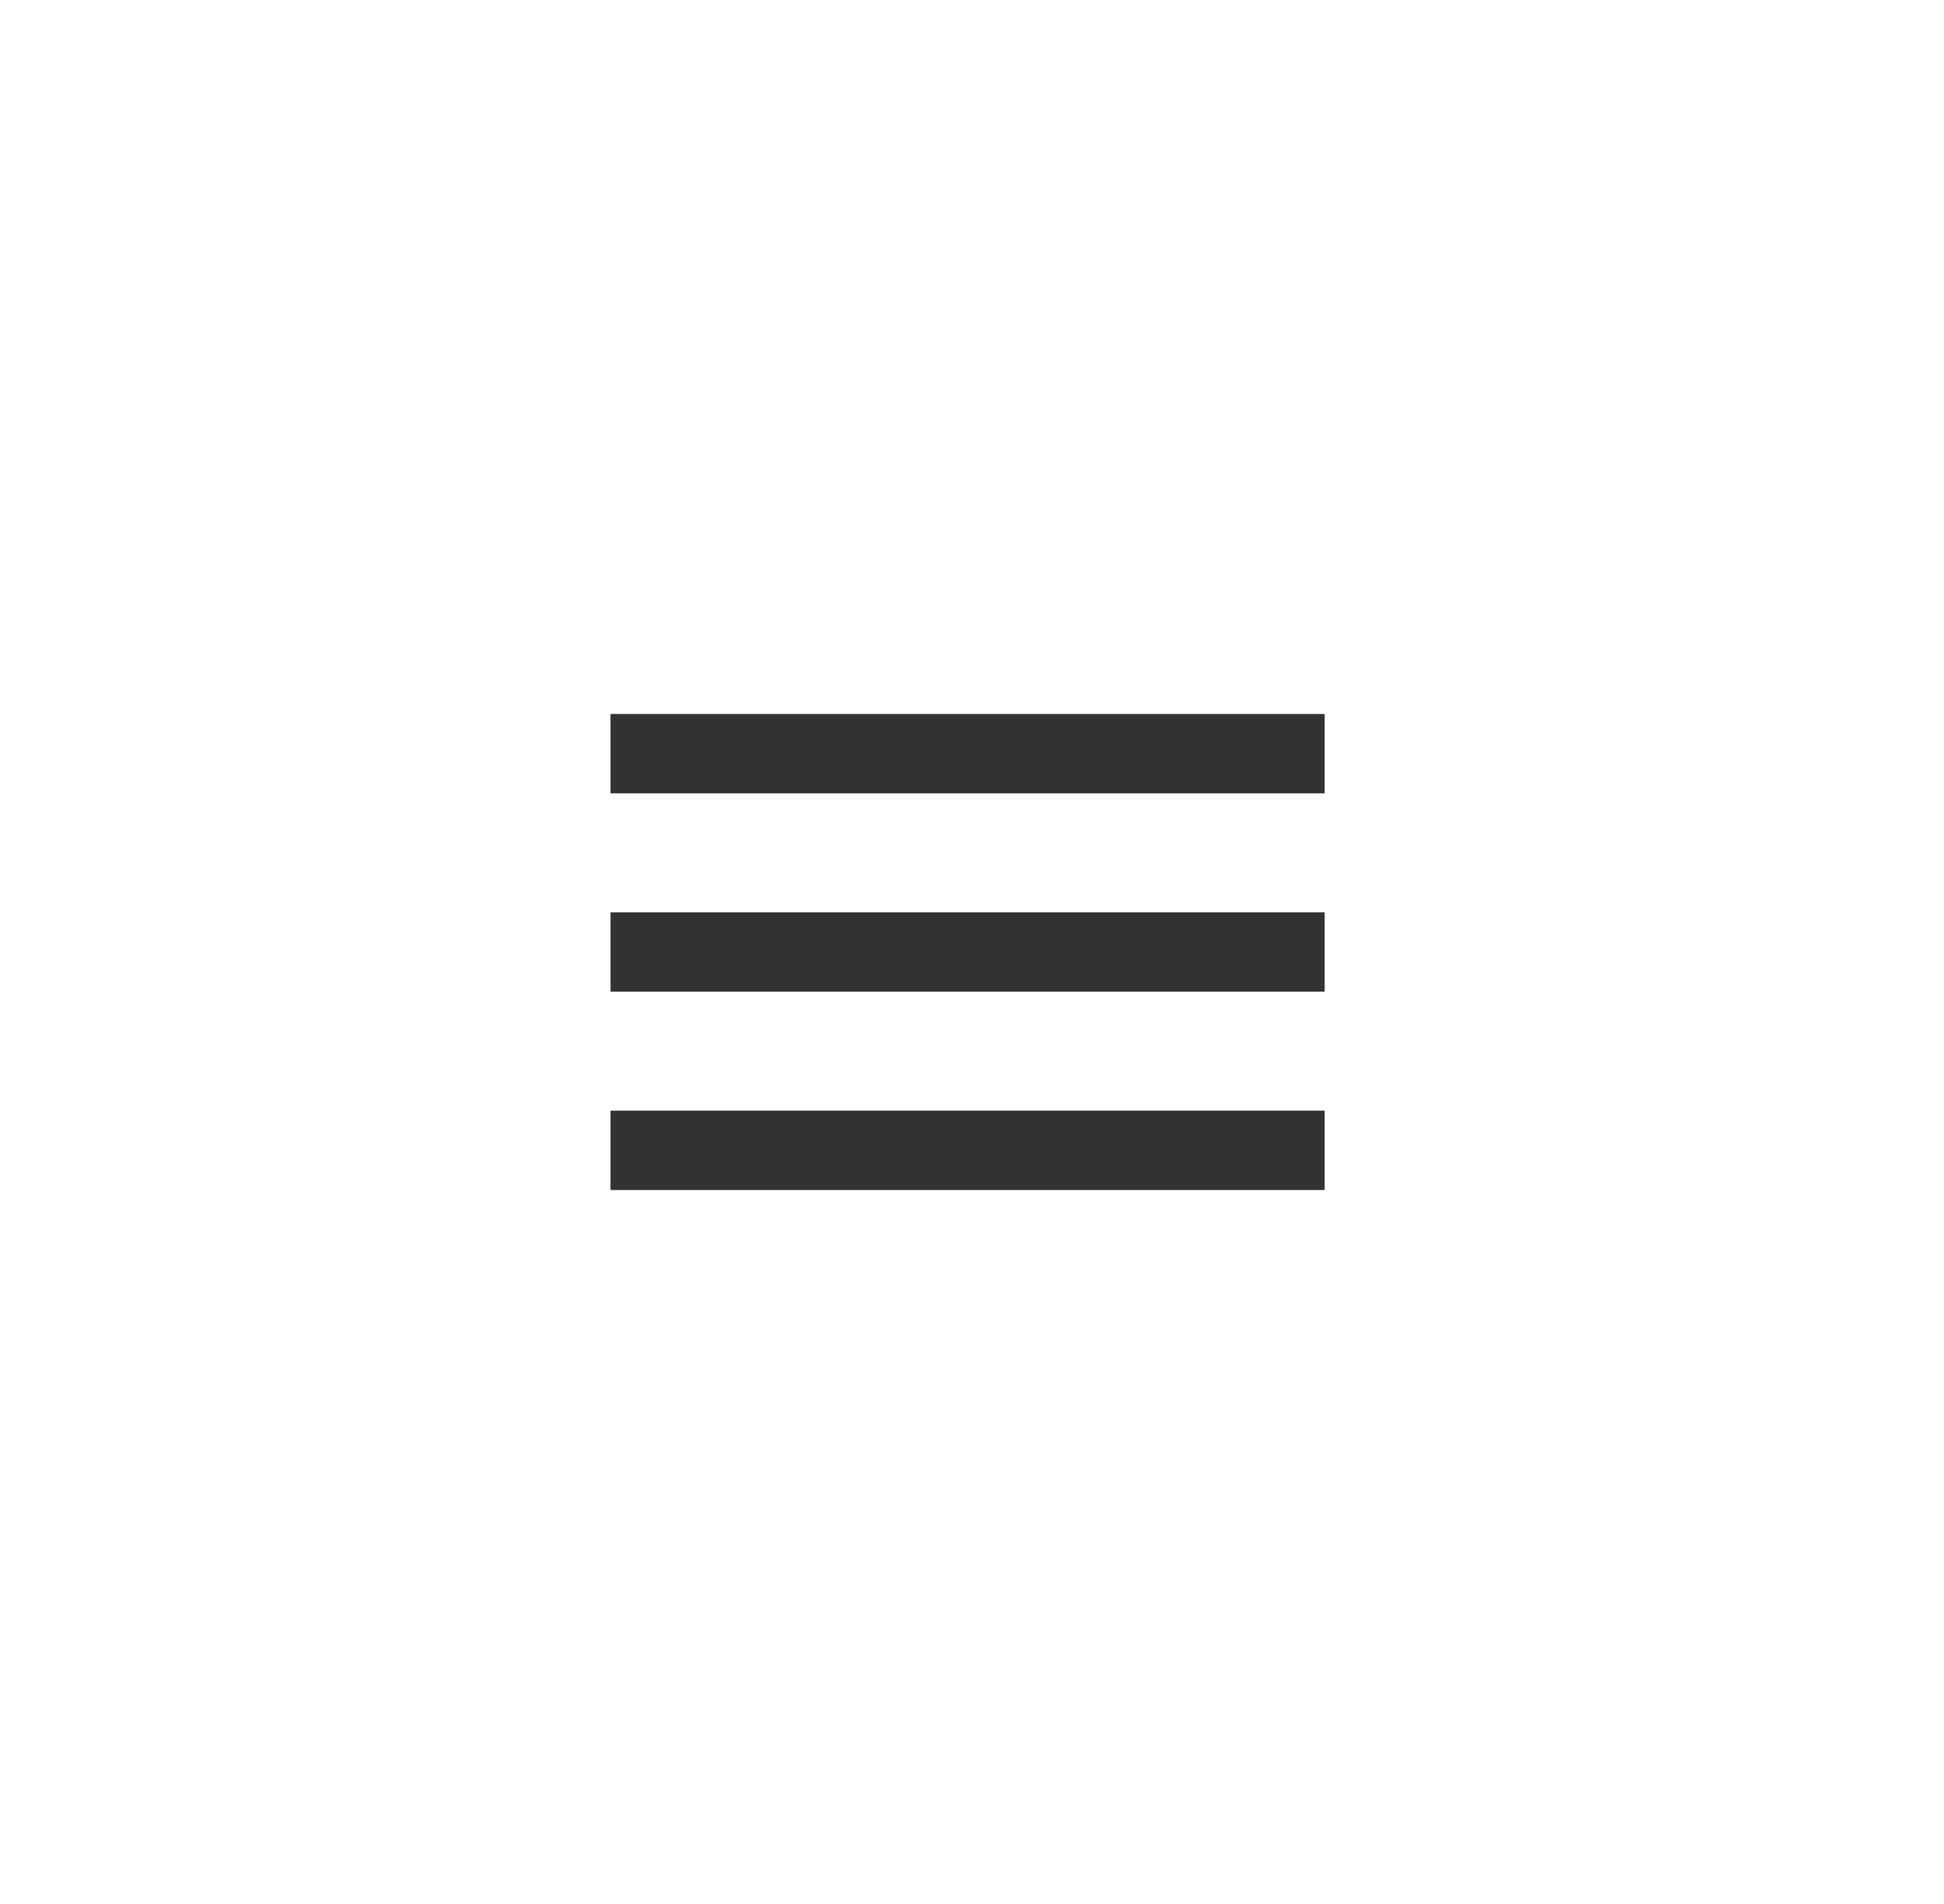 <svg width="49" height="48" viewBox="0 0 49 48" fill="none" xmlns="http://www.w3.org/2000/svg">
<g clip-path="url(#clip0_6286_118428)">
<path d="M15.389 30H33.389V28H15.389V30ZM15.389 25H33.389V23H15.389V25ZM15.389 18V20H33.389V18H15.389Z" fill="#323232"/>
</g>
<defs>
<clipPath id="clip0_6286_118428">
<rect width="24" height="24" fill="white" transform="translate(12.389 12)"/>
</clipPath>
</defs>
</svg>
